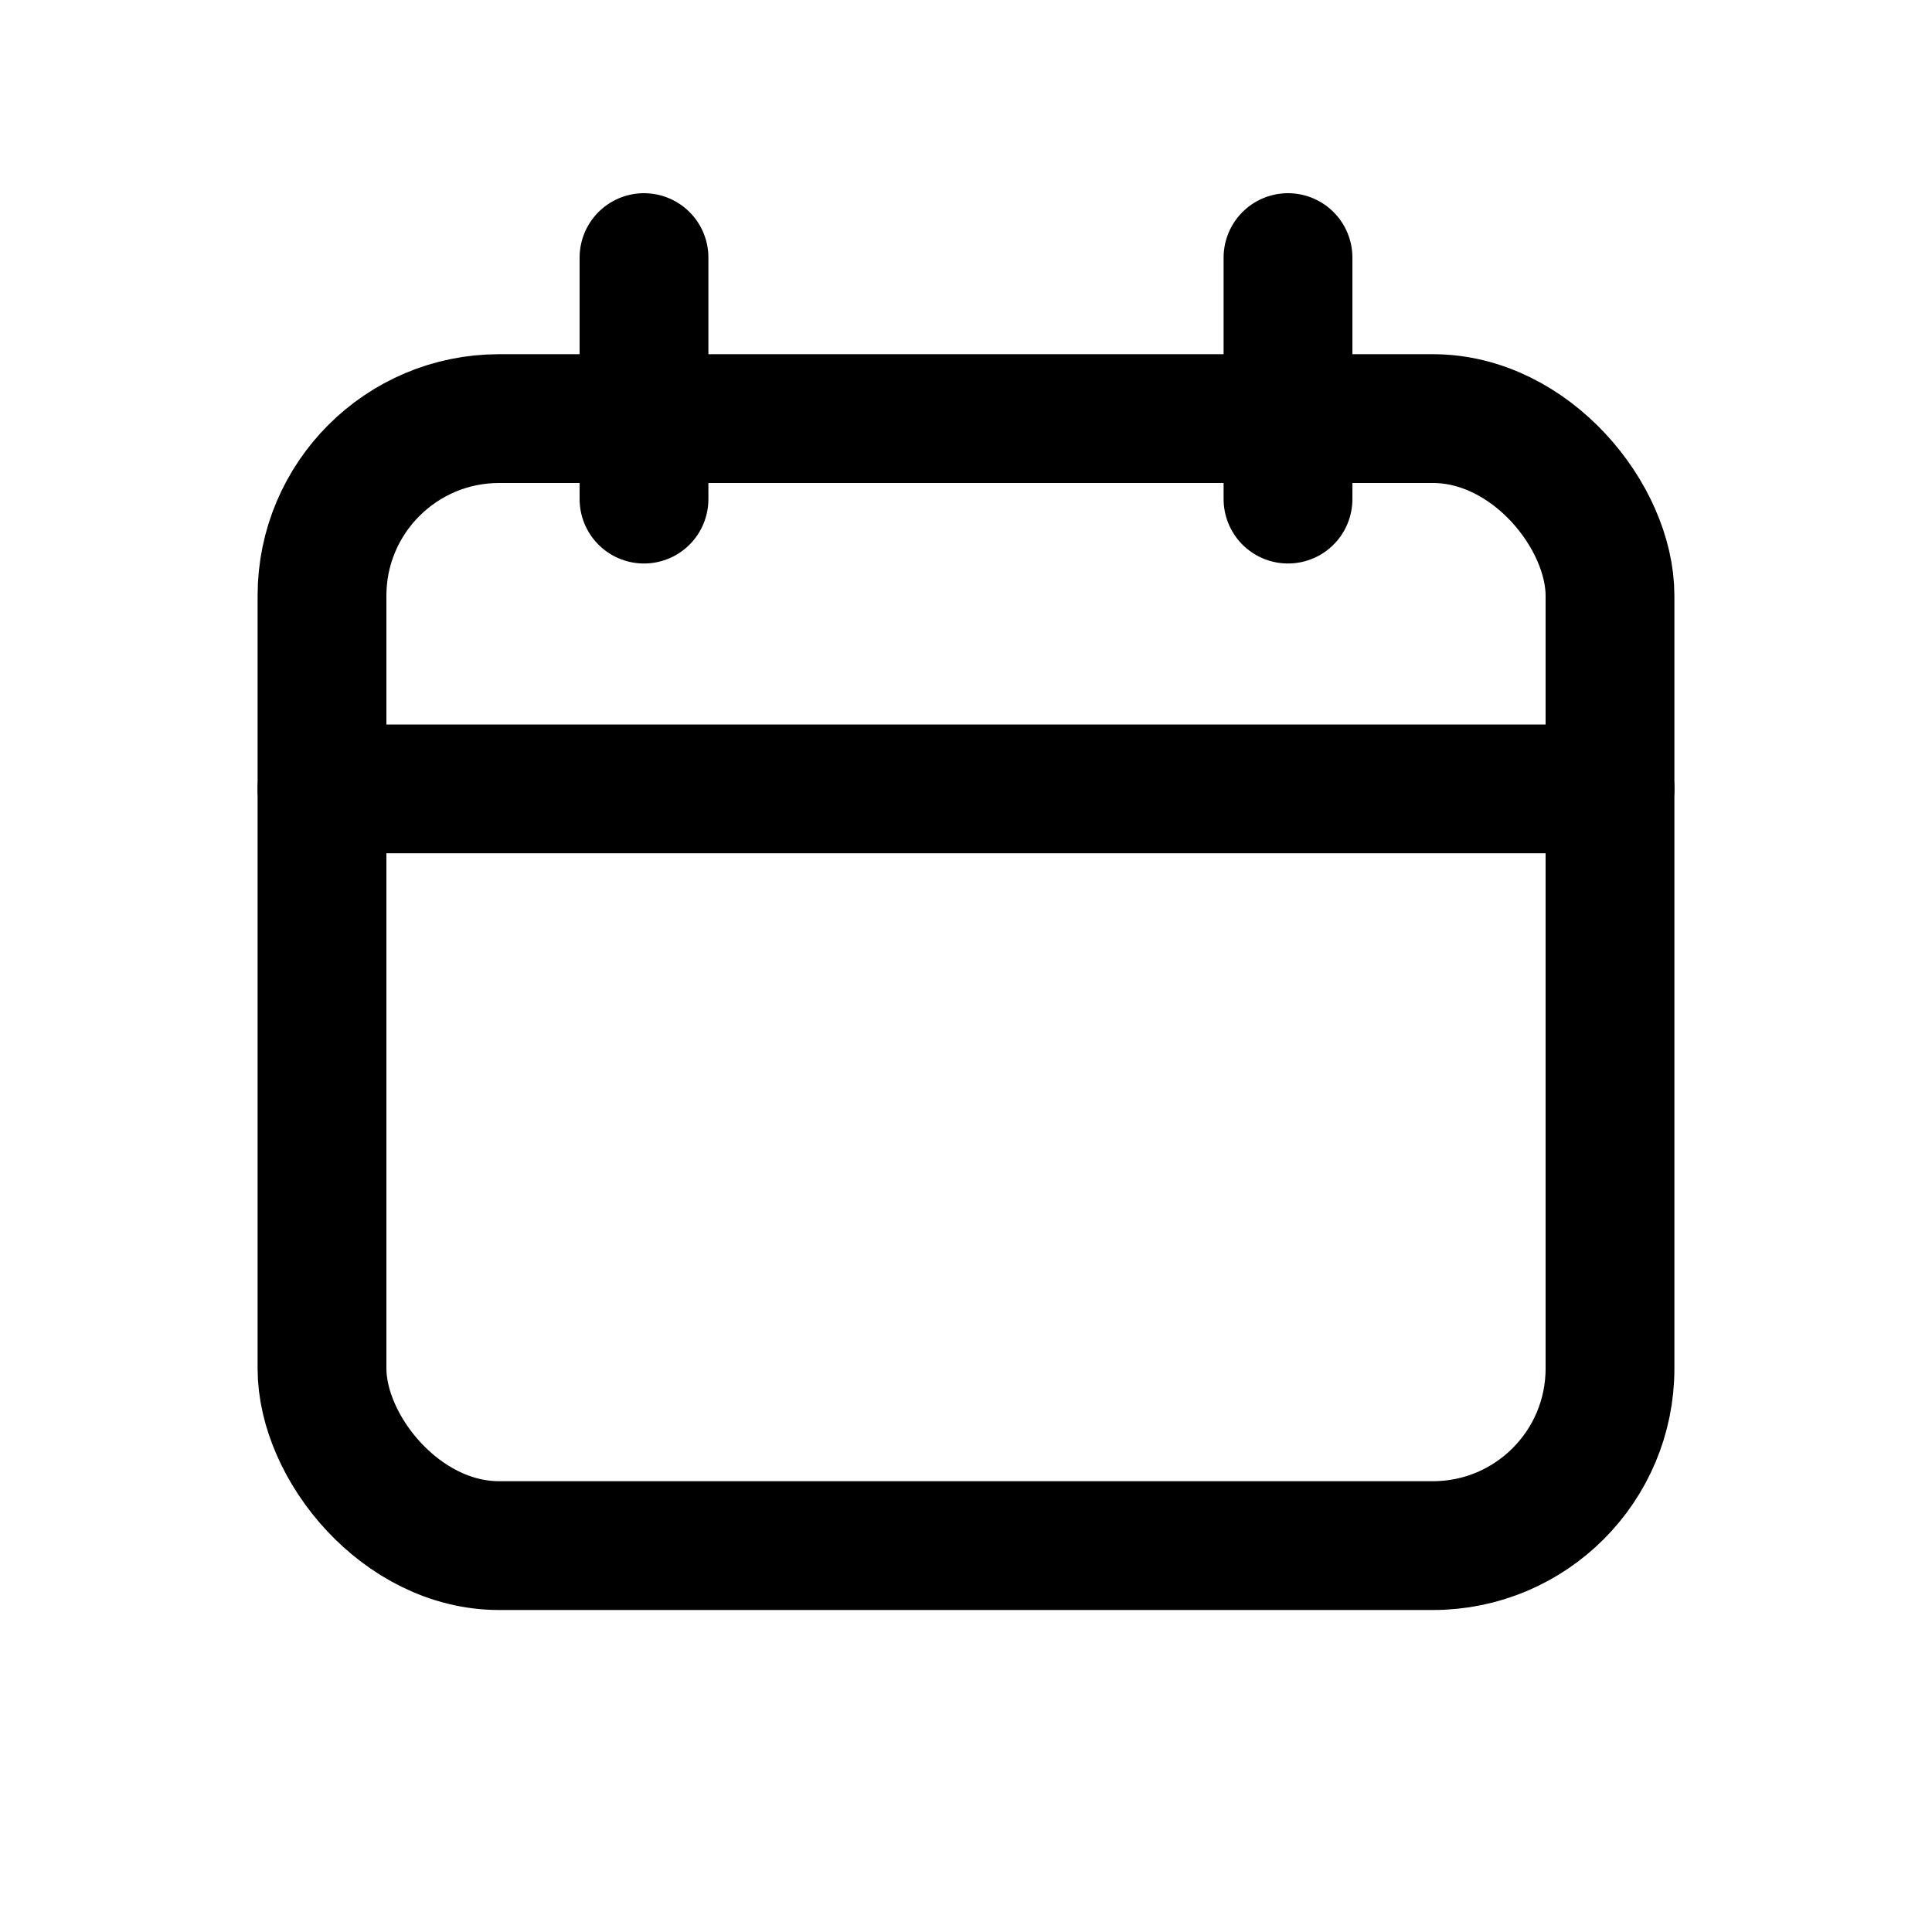 <svg xmlns="http://www.w3.org/2000/svg" viewBox="0 0 24 24" fill="none" stroke="currentColor" stroke-width="1.6" stroke-linecap="round" stroke-linejoin="round">
  <rect x="4" y="5.2" width="16" height="14" rx="2.2" ry="2.2" />
  <path d="M8 3.2v3" />
  <path d="M16 3.2v3" />
  <path d="M4 9.8h16" />
</svg>
